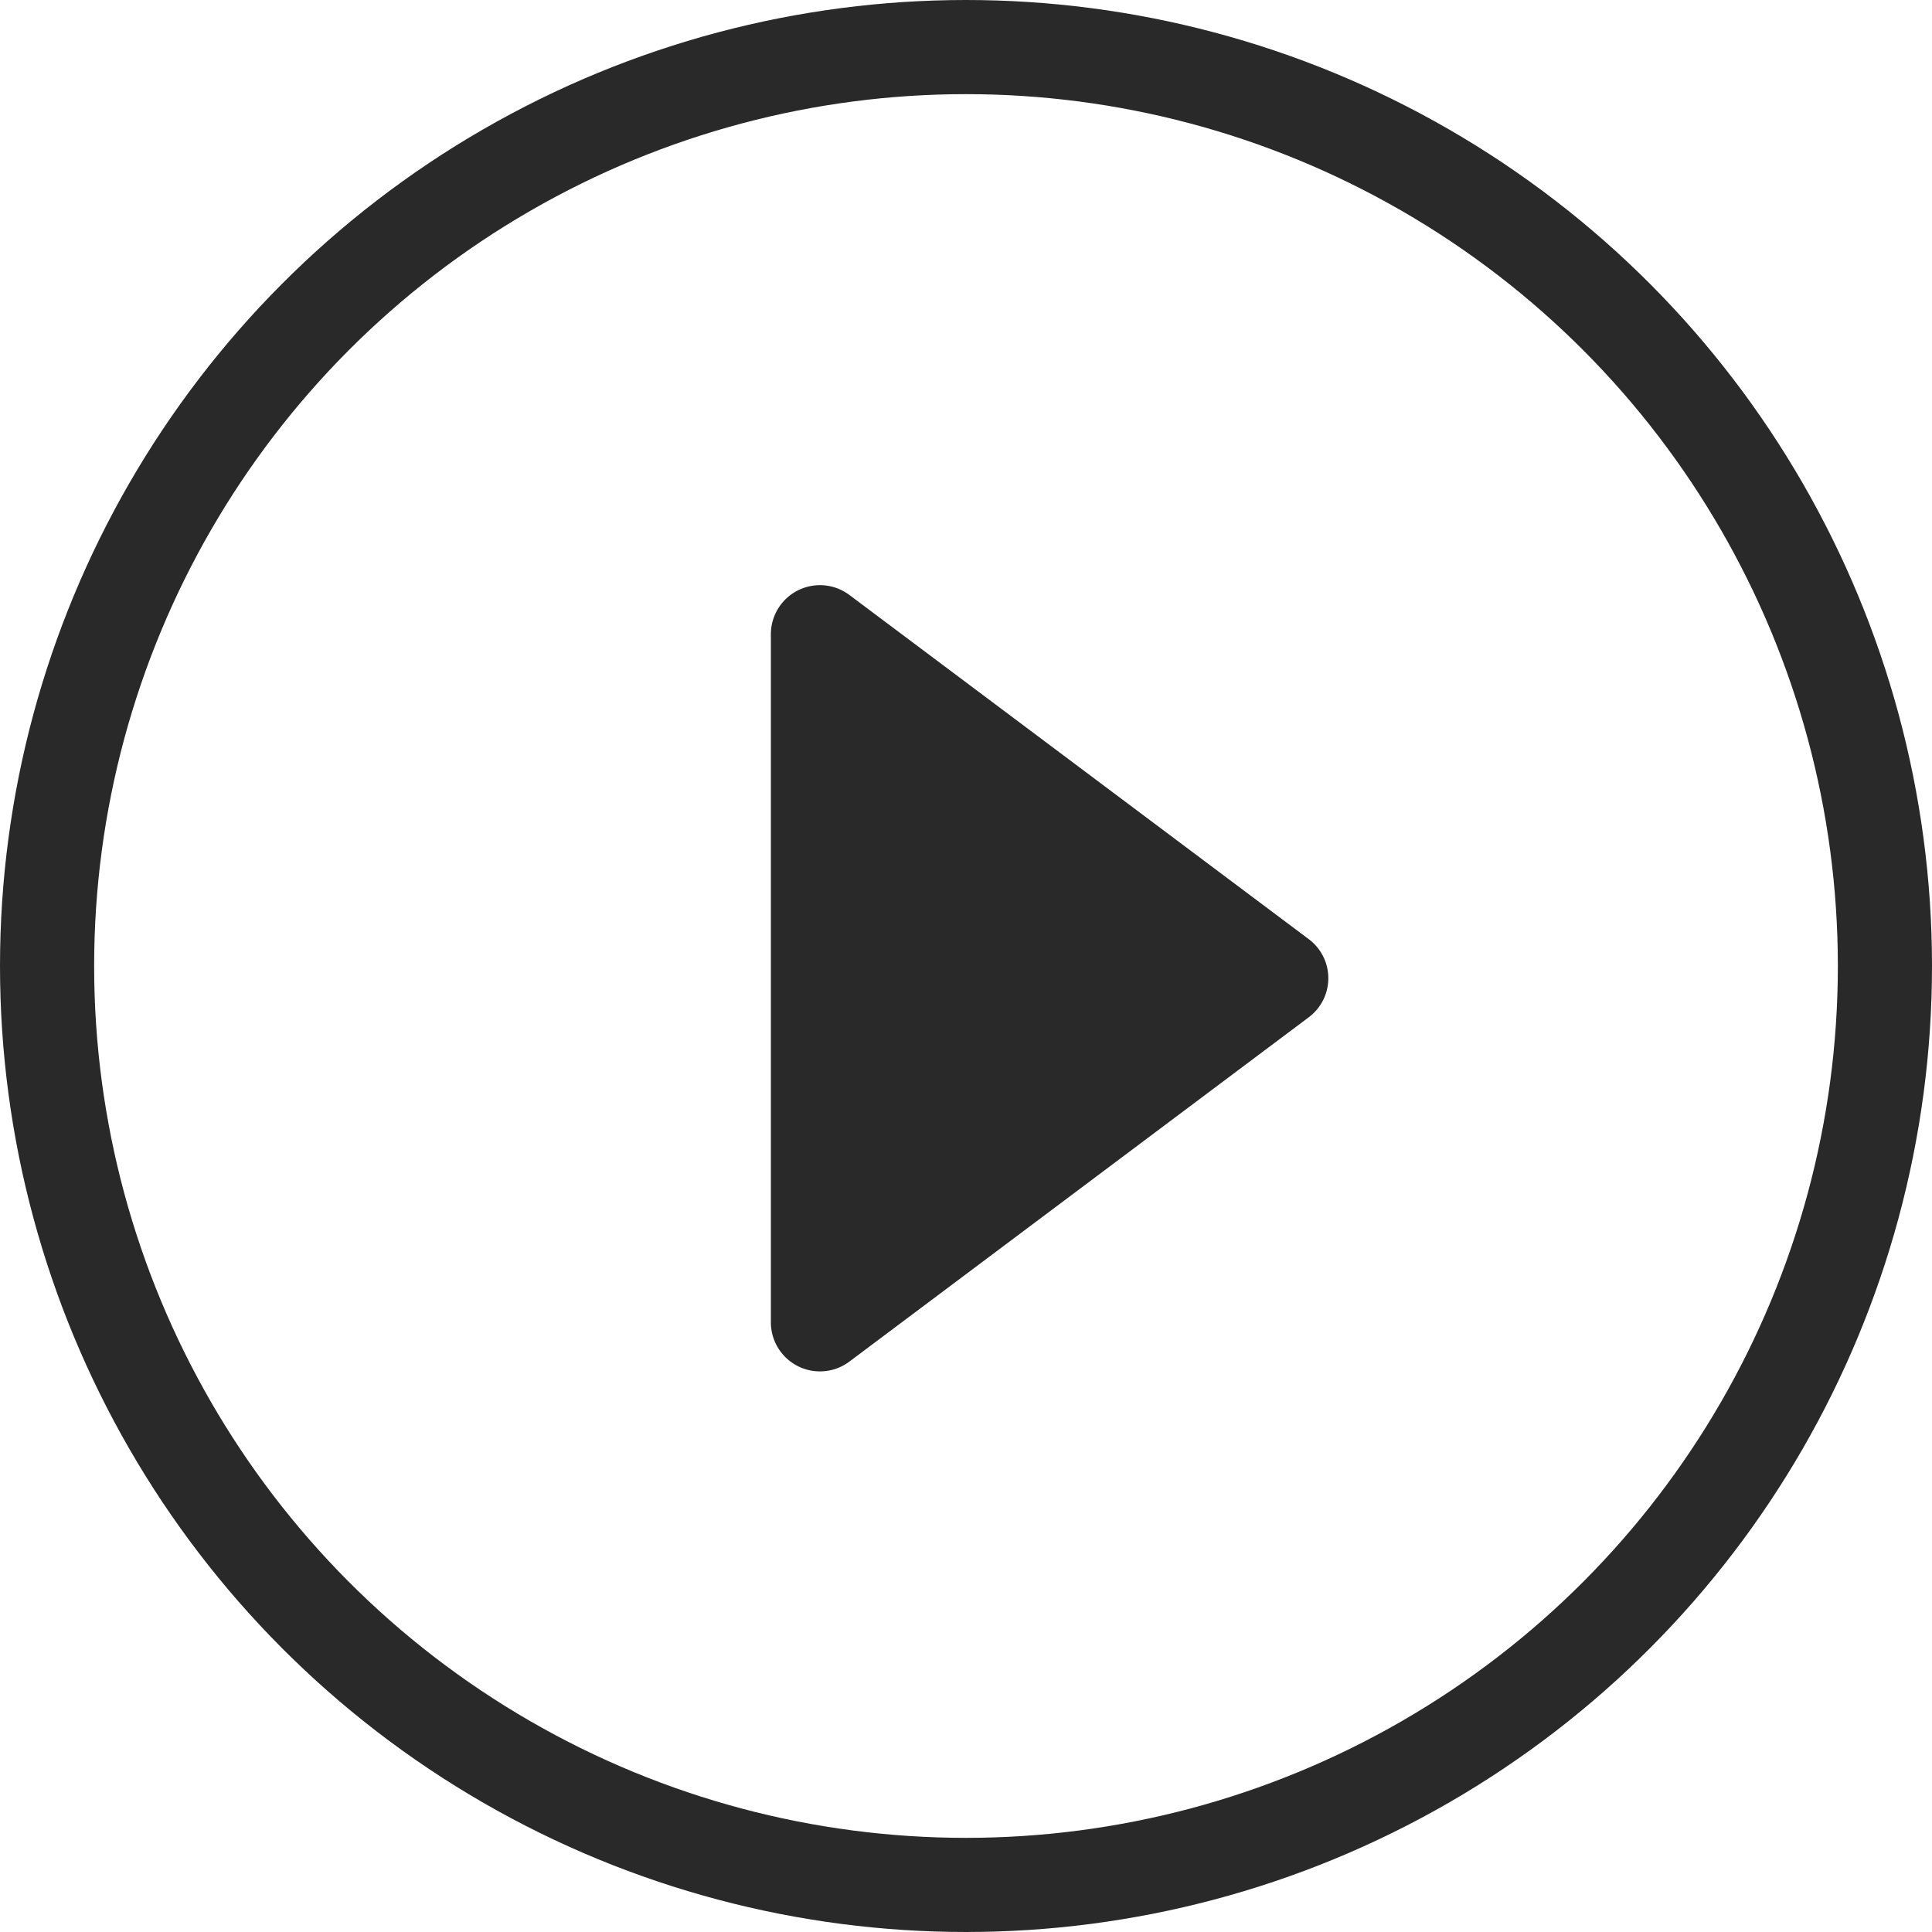 <svg xmlns="http://www.w3.org/2000/svg" width="82.088" height="82.088" viewBox="0 0 82.088 82.088">
  <g id="Group_149" data-name="Group 149" transform="translate(-154.328 -470.328)">
    <g id="Ellipse_1" data-name="Ellipse 1" transform="translate(154.328 470.328)" fill="none" stroke="#292929" stroke-width="4">
      <circle cx="41.044" cy="41.044" r="41.044" stroke="none"/>
      <circle cx="41.044" cy="41.044" r="39.044" fill="none"/>
    </g>
    <path id="round-play_circle_outline-24px" d="M16.006,42.985,35.5,28.373a2.072,2.072,0,0,0,0-3.34l-19.5-14.611a2.086,2.086,0,0,0-3.34,1.67V41.315A2.086,2.086,0,0,0,16.006,42.985Z" transform="translate(174.421 485.188)" fill="#292929"/>
  </g>
</svg>
